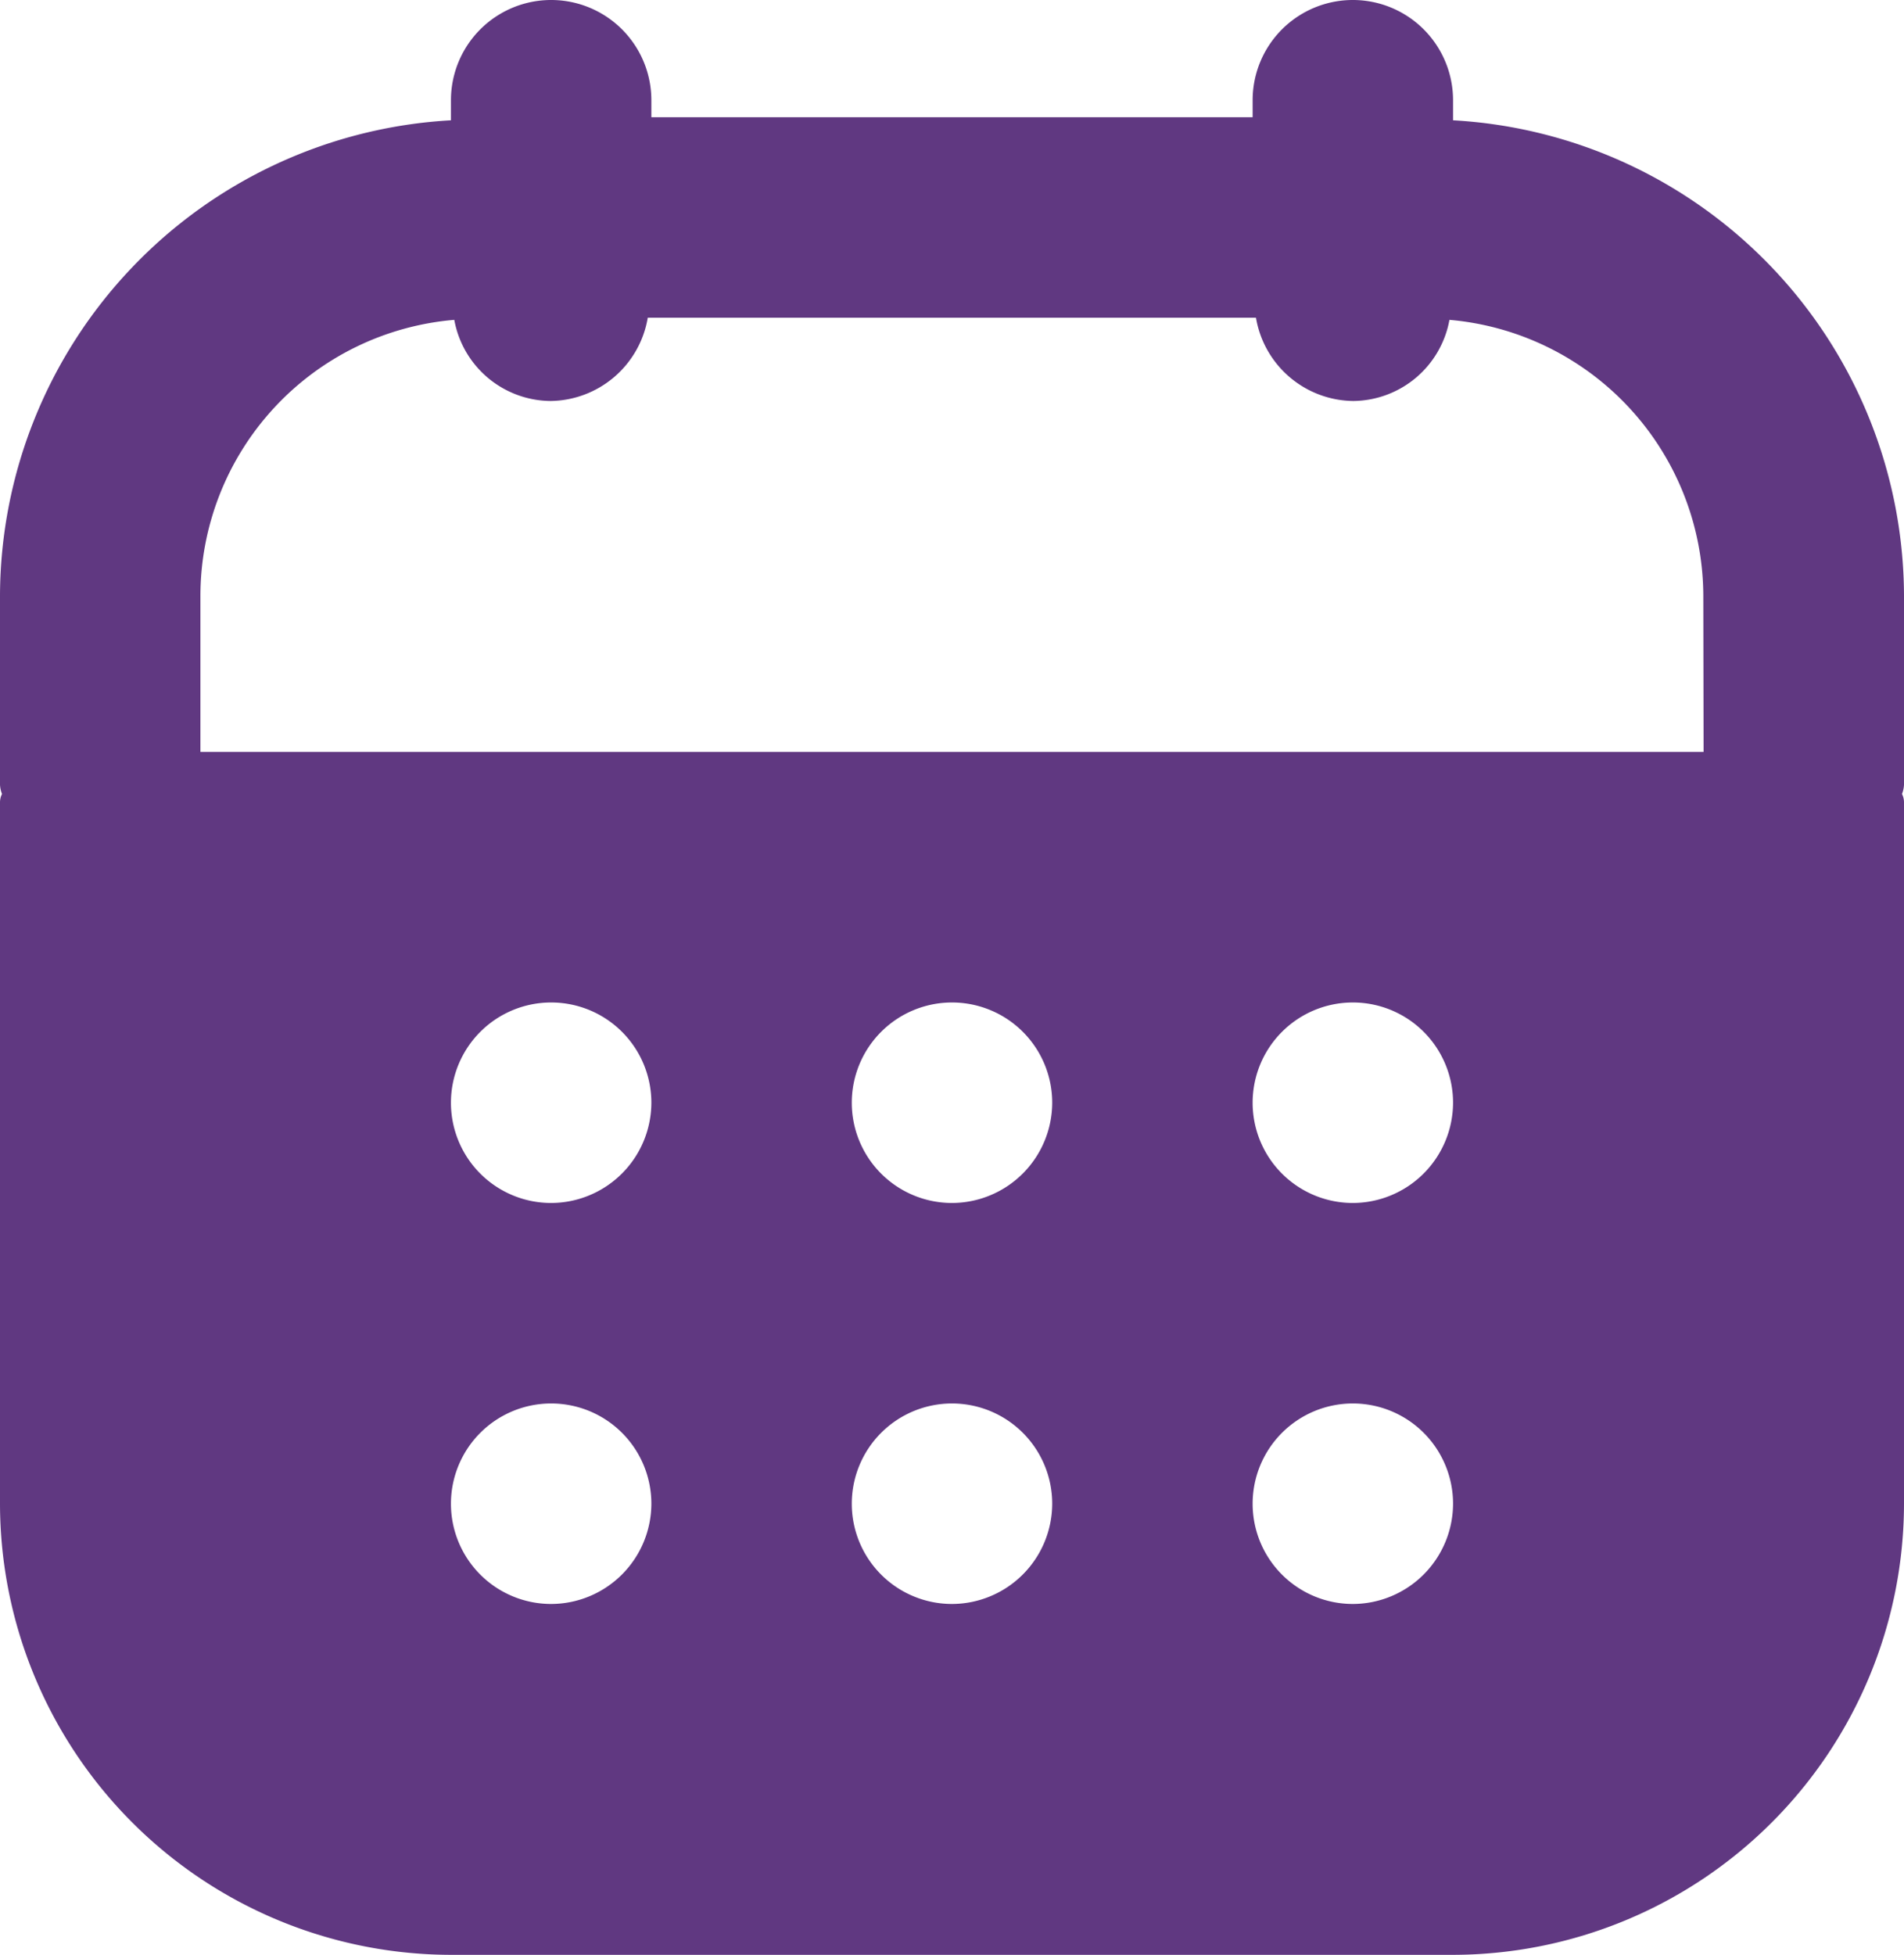 <svg xmlns="http://www.w3.org/2000/svg" width="14.25" height="14.625" viewBox="0 0 14.25 14.625">
  <path id="calendar-Filled_1_" d="M411.75,2703.455a3.574,3.574,0,0,0-3.375-3.555v-.15a.75.75,0,1,0-1.5,0v.127h-4.5v-.127a.75.75,0,1,0-1.5,0v.15a3.574,3.574,0,0,0-3.375,3.555v1.417a.22.22,0,0,0,.015.068.141.141,0,0,0-.015.06v5.25a3.38,3.38,0,0,0,3.375,3.375h7.5a3.38,3.38,0,0,0,3.375-3.375V2705a.142.142,0,0,0-.015-.06.22.22,0,0,0,.015-.068ZM401.625,2711a.75.75,0,1,1,.75-.75A.752.752,0,0,1,401.625,2711Zm0-3a.75.75,0,1,1,.75-.75A.752.752,0,0,1,401.625,2708Zm3,3a.75.75,0,1,1,.75-.75A.752.752,0,0,1,404.625,2711Zm0-3a.75.75,0,1,1,.75-.75A.752.752,0,0,1,404.625,2708Zm3,3a.75.75,0,1,1,.75-.75A.752.752,0,0,1,407.625,2711Zm0-3a.75.75,0,1,1,.75-.75A.752.752,0,0,1,407.625,2708Zm2.625-3.375H399v-1.17a2.074,2.074,0,0,1,1.9-2.062.739.739,0,0,0,.72.607.747.747,0,0,0,.728-.623H406.9a.747.747,0,0,0,.728.623.739.739,0,0,0,.72-.607,2.079,2.079,0,0,1,1.9,2.062Z" transform="translate(-397.5 -2699)" fill="#603881"/>
</svg>

